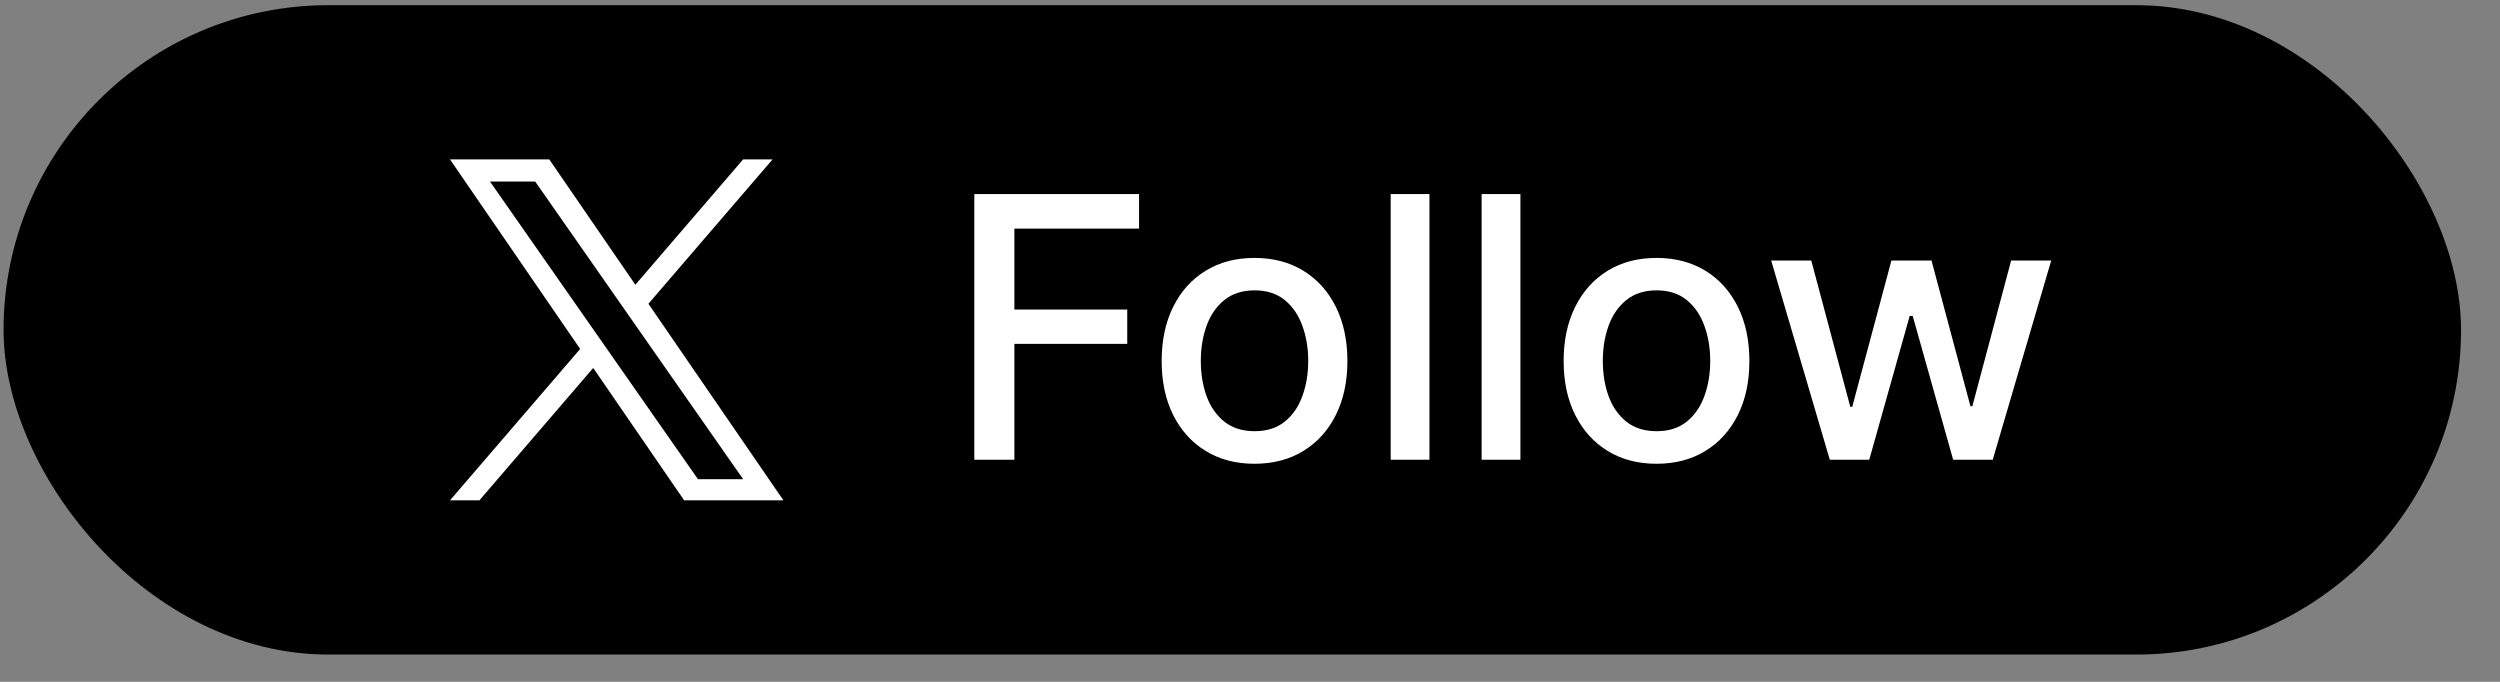 <svg width="77" height="21" viewBox="0 0 77 21" fill="none" xmlns="http://www.w3.org/2000/svg">
<rect x="0" y="0" width="77" height="21" fill="#808080" stroke="none"/>
<g clip-path="url(#clip0_1_61)">
<g clip-path="url(#clip1_1_61)">
<rect x="0.11" y="0.16" width="75.69" height="20" rx="10" fill="black"/>
<g clip-path="url(#clip2_1_61)">
<g clip-path="url(#clip3_1_61)">
<path d="M19.971 9.356L23.794 4.91H22.888L19.569 8.77L16.918 4.91H13.86L17.869 10.748L13.86 15.41H14.766L18.271 11.333L21.071 15.41H24.129L19.971 9.356ZM18.73 10.799L18.324 10.218L15.092 5.592H16.484L19.092 9.325L19.498 9.907L22.889 14.759H21.497L18.73 10.799Z" fill="white"/>
</g>
</g>
<path d="M30.009 14.16V5.978H35.083V7.041H31.243V9.534H34.719V10.592H31.243V14.16H30.009ZM38.639 14.284C38.064 14.284 37.562 14.152 37.133 13.888C36.704 13.625 36.371 13.256 36.134 12.782C35.897 12.308 35.779 11.754 35.779 11.12C35.779 10.483 35.897 9.927 36.134 9.45C36.371 8.973 36.704 8.603 37.133 8.339C37.562 8.076 38.064 7.944 38.639 7.944C39.214 7.944 39.717 8.076 40.145 8.339C40.574 8.603 40.907 8.973 41.144 9.45C41.381 9.927 41.5 10.483 41.5 11.12C41.5 11.754 41.381 12.308 41.144 12.782C40.907 13.256 40.574 13.625 40.145 13.888C39.717 14.152 39.214 14.284 38.639 14.284ZM38.643 13.281C39.016 13.281 39.325 13.183 39.57 12.986C39.815 12.788 39.996 12.526 40.113 12.198C40.233 11.871 40.293 11.51 40.293 11.116C40.293 10.724 40.233 10.365 40.113 10.037C39.996 9.707 39.815 9.442 39.57 9.242C39.325 9.042 39.016 8.943 38.643 8.943C38.268 8.943 37.956 9.042 37.708 9.242C37.463 9.442 37.281 9.707 37.161 10.037C37.044 10.365 36.985 10.724 36.985 11.116C36.985 11.51 37.044 11.871 37.161 12.198C37.281 12.526 37.463 12.788 37.708 12.986C37.956 13.183 38.268 13.281 38.643 13.281ZM44.027 5.978V14.16H42.833V5.978H44.027ZM46.829 5.978V14.16H45.634V5.978H46.829ZM51.021 14.284C50.445 14.284 49.943 14.152 49.515 13.888C49.086 13.625 48.753 13.256 48.516 12.782C48.279 12.308 48.16 11.754 48.16 11.12C48.16 10.483 48.279 9.927 48.516 9.45C48.753 8.973 49.086 8.603 49.515 8.339C49.943 8.076 50.445 7.944 51.021 7.944C51.596 7.944 52.098 8.076 52.527 8.339C52.956 8.603 53.289 8.973 53.526 9.45C53.763 9.927 53.881 10.483 53.881 11.12C53.881 11.754 53.763 12.308 53.526 12.782C53.289 13.256 52.956 13.625 52.527 13.888C52.098 14.152 51.596 14.284 51.021 14.284ZM51.025 13.281C51.398 13.281 51.706 13.183 51.952 12.986C52.197 12.788 52.378 12.526 52.495 12.198C52.615 11.871 52.675 11.51 52.675 11.116C52.675 10.724 52.615 10.365 52.495 10.037C52.378 9.707 52.197 9.442 51.952 9.242C51.706 9.042 51.398 8.943 51.025 8.943C50.649 8.943 50.338 9.042 50.09 9.242C49.845 9.442 49.662 9.707 49.543 10.037C49.425 10.365 49.367 10.724 49.367 11.116C49.367 11.51 49.425 11.871 49.543 12.198C49.662 12.526 49.845 12.788 50.09 12.986C50.338 13.183 50.649 13.281 51.025 13.281ZM56.358 14.16L54.552 8.024H55.787L56.989 12.53H57.049L58.256 8.024H59.49L60.689 12.51H60.749L61.943 8.024H63.178L61.376 14.16H60.157L58.911 9.73H58.819L57.573 14.16H56.358Z" fill="white"/>
</g>
</g>
<defs>
<clipPath id="clip0_1_61">
<rect width="76" height="20" fill="white" transform="translate(0.11 0.16)"/>
</clipPath>
<clipPath id="clip1_1_61">
<rect width="75.69" height="20" fill="white" transform="translate(0.11 0.16)"/>
</clipPath>
<clipPath id="clip2_1_61">
<rect width="14" height="14" fill="white" transform="translate(12.11 3.16)"/>
</clipPath>
<clipPath id="clip3_1_61">
<rect width="14" height="14" fill="white" transform="translate(12.11 3.16)"/>
</clipPath>
</defs>
</svg>
